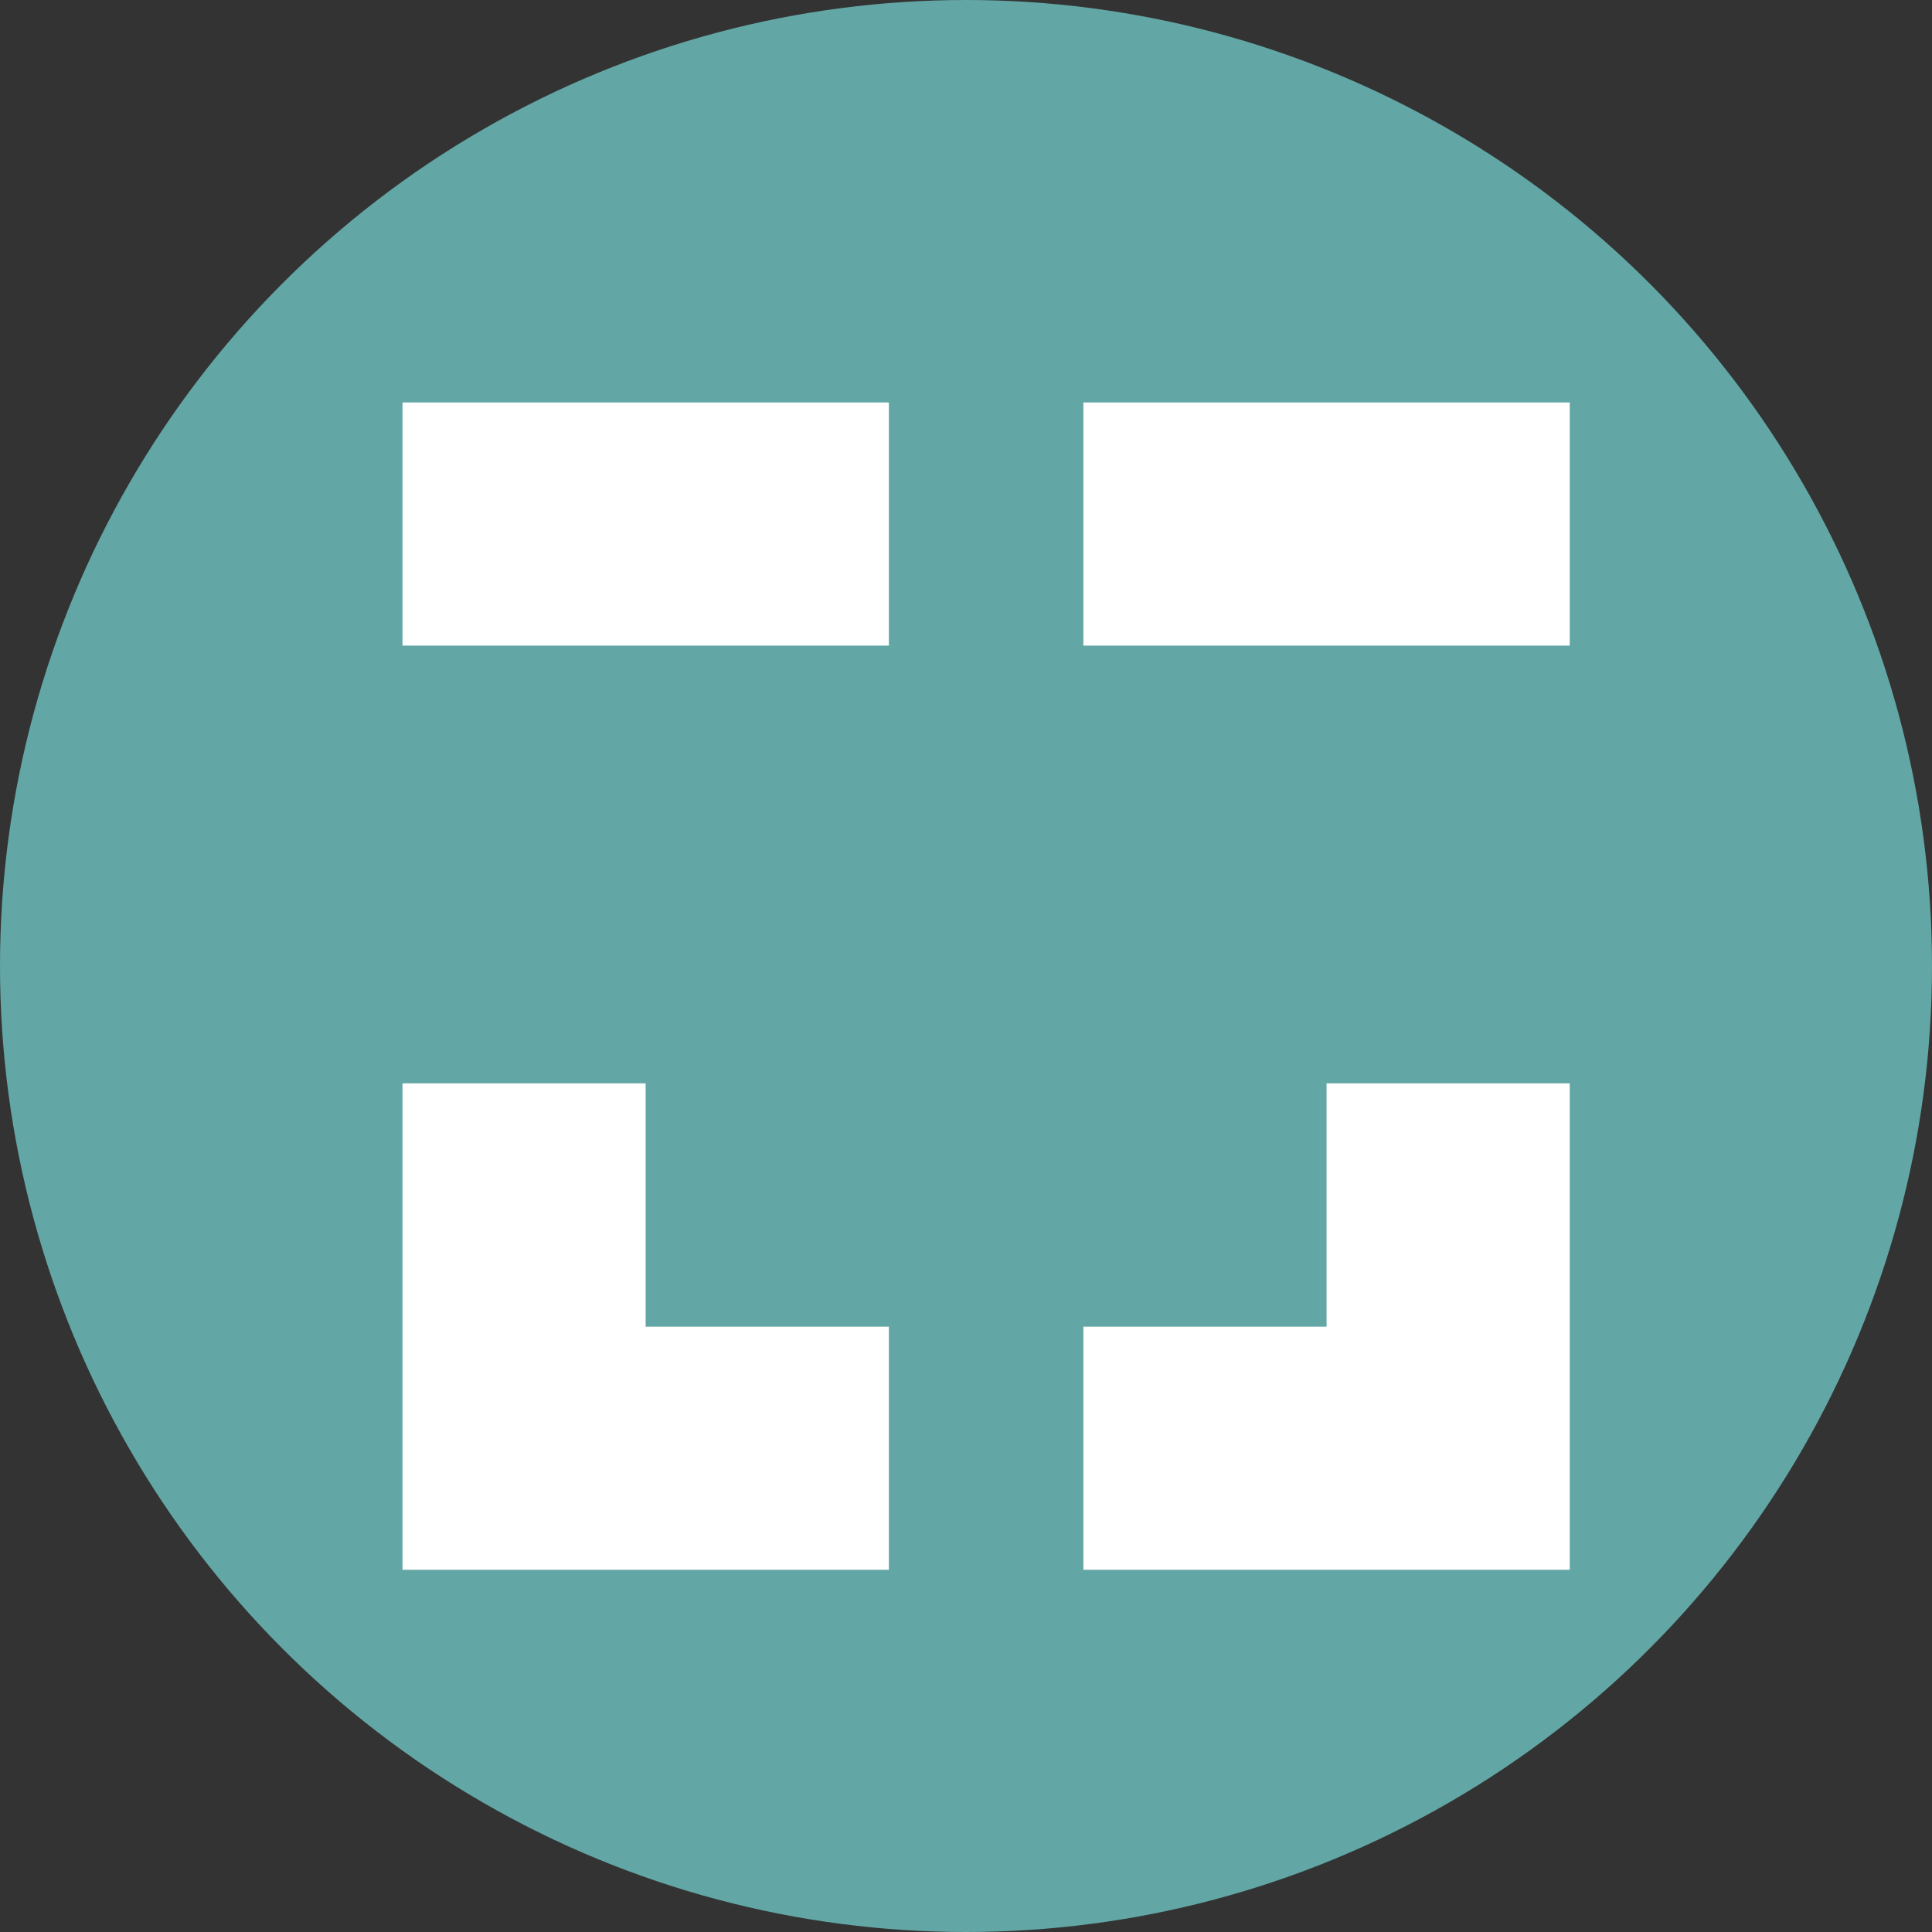 <svg xmlns="http://www.w3.org/2000/svg" width="24" height="24" viewBox="0 0 24 24">
    <rect x="0" y="0" width="24" height="24" fill="#333333" stroke="none"/>
    <g fill="none" fill-rule="evenodd">
        <g fill-rule="nonzero">
            <g>
                <g transform="translate(-20 -1334) translate(0 1318) translate(20 16)">
                    <circle cx="12" cy="12" r="12" fill="#62A7A5"/>
                    <path fill="#FFF" d="M11.042 5H5v3.02h6.042V5zM19.5 5h-6.042v3.02H19.5V5zm-6.042 11.48h3.021v-3.022H19.5V19.5h-6.042v-3.02zm-2.416 0H8.02v-3.022H5V19.5h6.042v-3.02z"/>
                </g>
            </g>
        </g>
    </g>
</svg>
